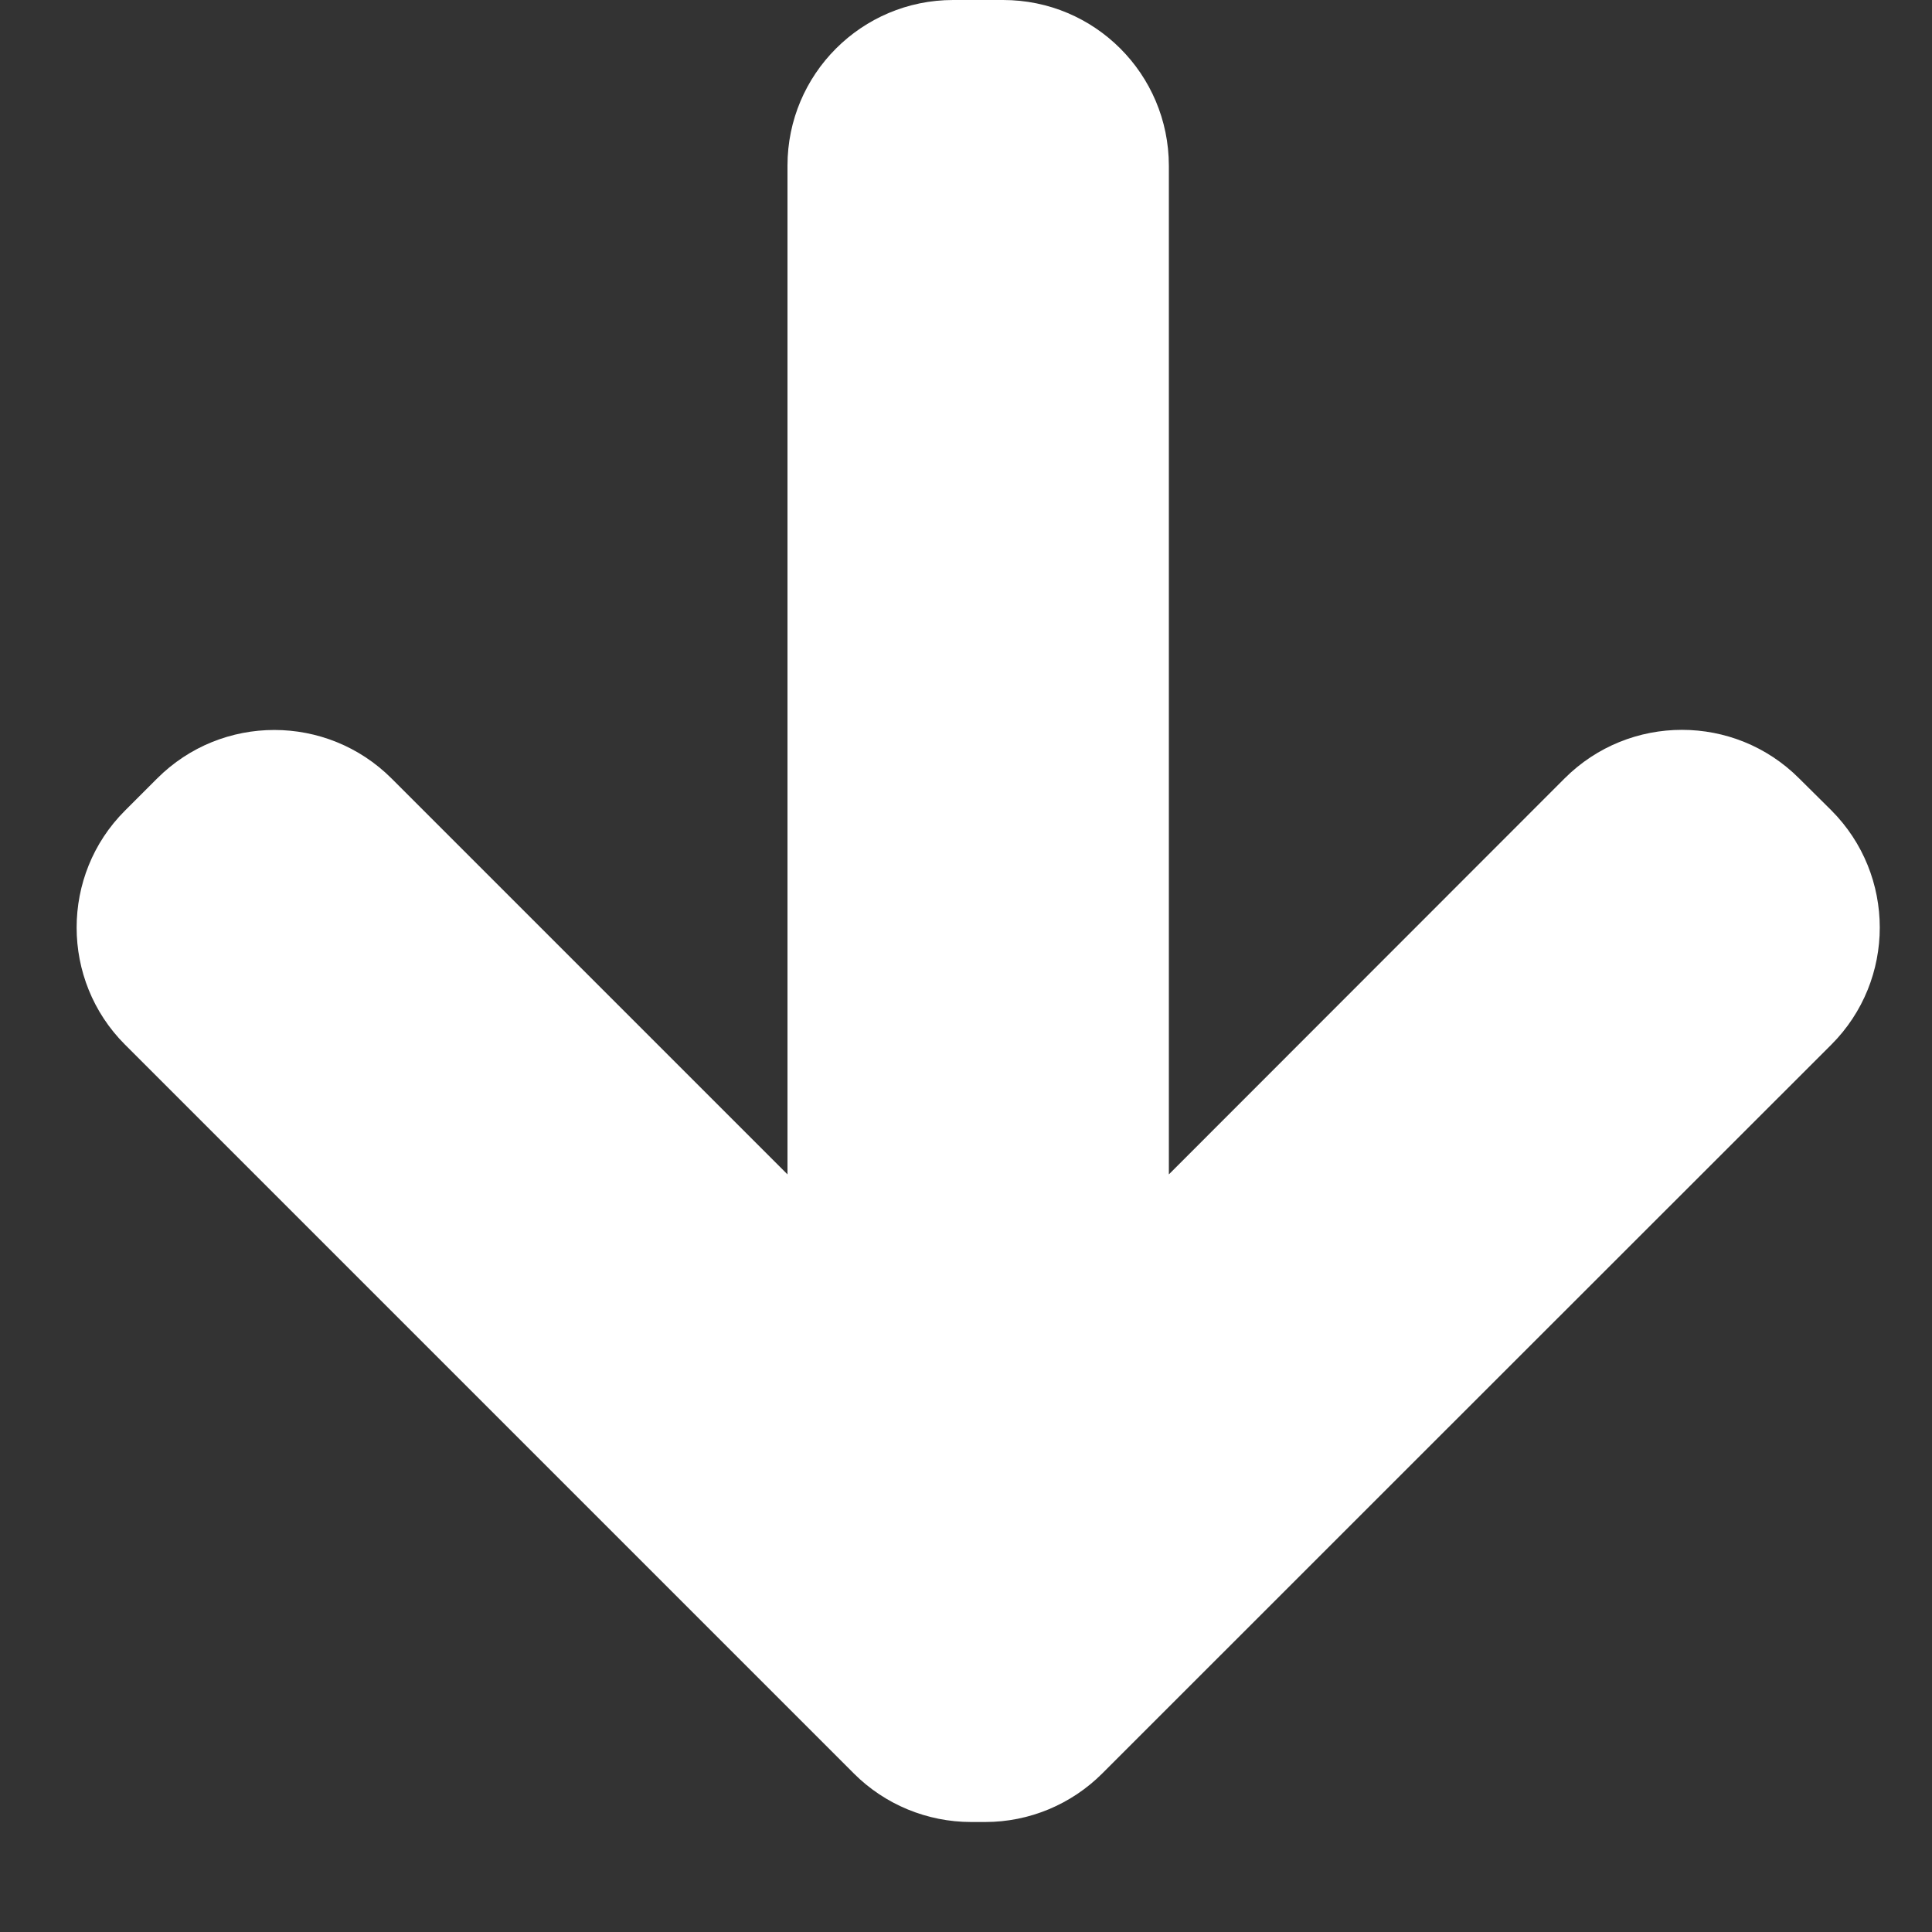 <svg width='15' height='15' xmlns='http://www.w3.org/2000/svg'>
  <rect width="100%" height="100%" fill="#333333" stroke="none"/>
  <path d='M6.114 9.118L3.04 6.044c-.503-.502-1.318-.502-1.82 0l-.25.25C.47 6.793.47 7.61.97 8.11l5.66 5.66c.24.24.568.376.91.376h.11c.34 0 .667-.136.908-.377 1.065-1.064 4.12-4.12 5.66-5.658.502-.502.502-1.317 0-1.82l-.25-.248c-.502-.502-1.317-.502-1.82 0L9.075 9.118V1.286C9.074.576 8.5 0 7.788 0H7.4c-.71 0-1.286.576-1.286 1.286v7.832z' fill='#fff' fill-rule='evenodd'/>
</svg>
